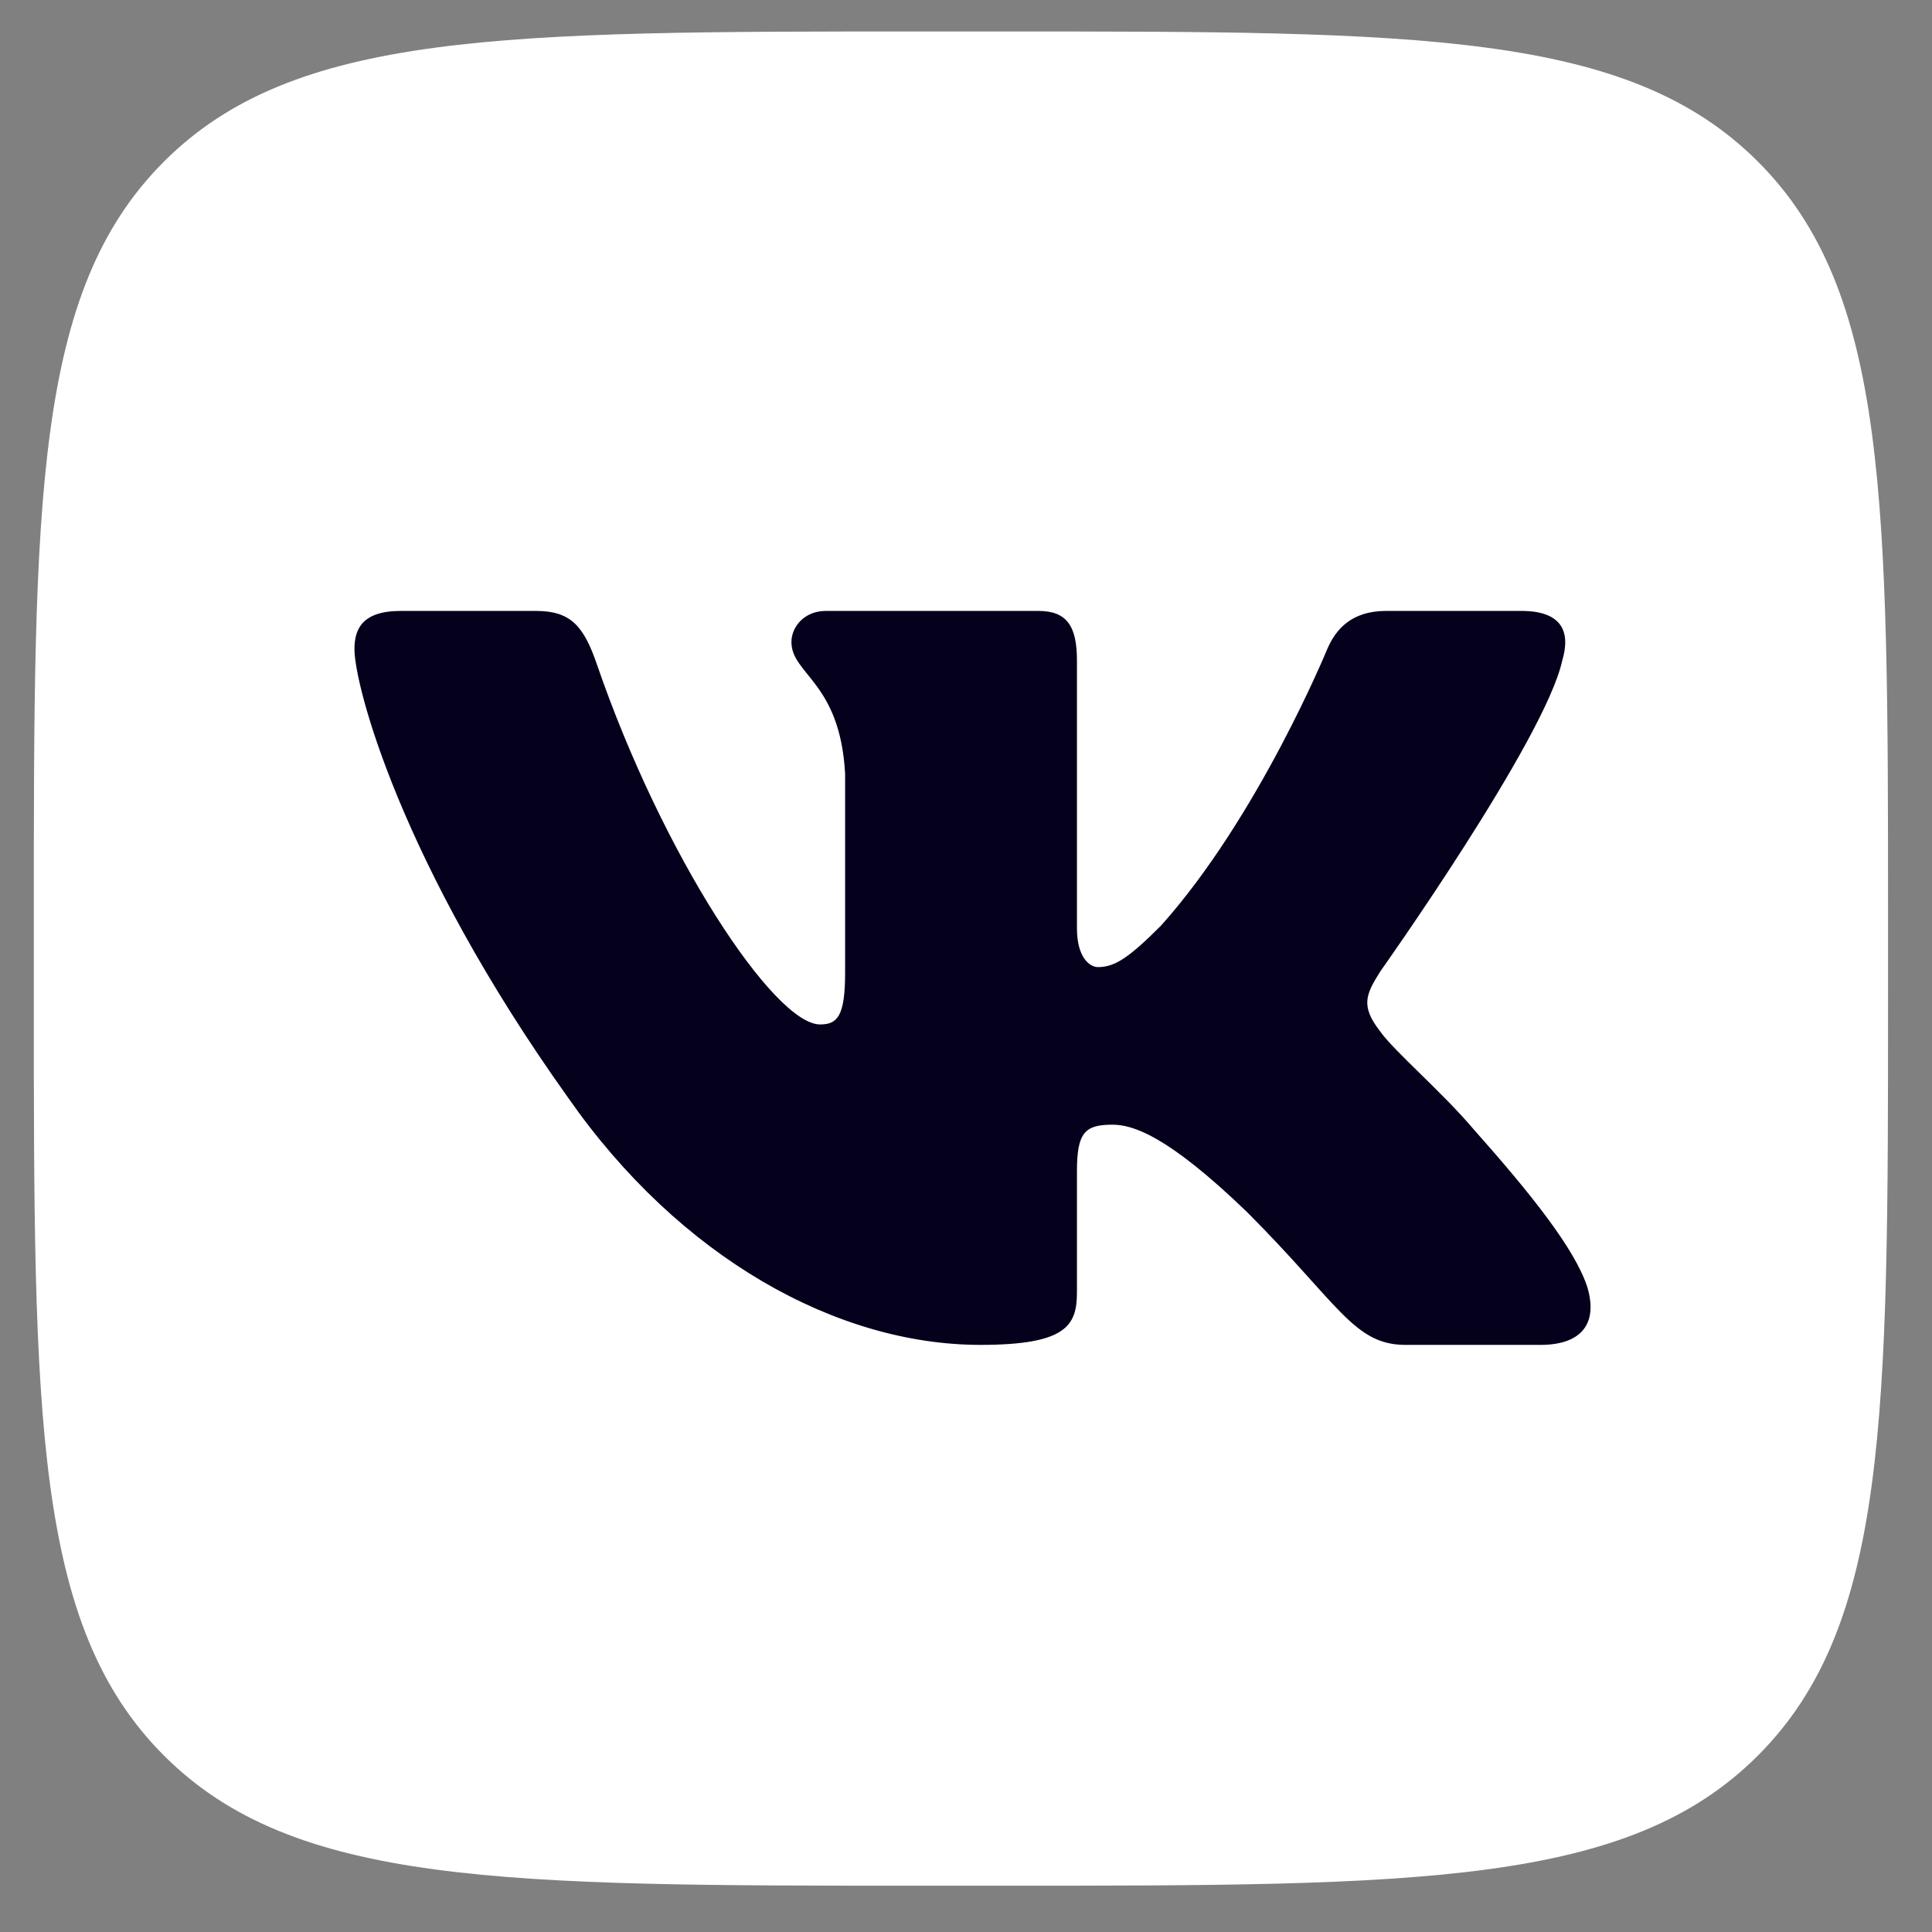 <svg width="28" height="28" viewBox="0 0 28 28" fill="none" xmlns="http://www.w3.org/2000/svg">
<rect x="0" y="0" width="28" height="28" fill="#808080" stroke="none"/>
<g clip-path="url(#clip0)">
<path d="M0.49 13.332C0.49 7.262 0.49 4.227 2.376 2.342C4.262 0.456 7.297 0.456 13.367 0.456H14.486C20.556 0.456 23.591 0.456 25.477 2.342C27.363 4.227 27.363 7.262 27.363 13.332V14.452C27.363 20.522 27.363 23.557 25.477 25.443C23.591 27.329 20.556 27.329 14.486 27.329H13.367C7.297 27.329 4.262 27.329 2.376 25.443C0.49 23.557 0.49 20.522 0.49 14.452L0.49 13.332Z" fill="white"/>
<path fill-rule="evenodd" clip-rule="evenodd" d="M7.769 8.854H5.809C5.249 8.854 5.137 9.117 5.137 9.408C5.137 9.927 5.801 12.501 8.231 15.905C9.85 18.23 12.132 19.491 14.208 19.491C15.454 19.491 15.608 19.211 15.608 18.729V16.971C15.608 16.411 15.726 16.3 16.121 16.3C16.412 16.3 16.91 16.445 18.073 17.566C19.401 18.895 19.621 19.491 20.368 19.491H22.328C22.888 19.491 23.168 19.211 23.006 18.658C22.83 18.108 22.195 17.309 21.353 16.362C20.896 15.822 20.211 15.241 20.004 14.95C19.713 14.577 19.796 14.411 20.004 14.079C20.004 14.079 22.392 10.716 22.641 9.574C22.765 9.159 22.641 8.854 22.048 8.854H20.088C19.59 8.854 19.36 9.117 19.235 9.408C19.235 9.408 18.239 11.836 16.827 13.414C16.37 13.871 16.162 14.016 15.913 14.016C15.789 14.016 15.608 13.871 15.608 13.456V9.574C15.608 9.076 15.464 8.854 15.048 8.854H11.968C11.657 8.854 11.47 9.085 11.47 9.304C11.47 9.776 12.176 9.885 12.248 11.214V14.099C12.248 14.732 12.134 14.847 11.885 14.847C11.221 14.847 9.604 12.407 8.646 9.615C8.458 9.073 8.27 8.854 7.769 8.854Z" fill="#05001C"/>
</g>
<defs>
<clipPath id="clip0">
<rect width="26.873" height="26.873" fill="white" transform="translate(0.49 0.456)"/>
</clipPath>
</defs>
</svg>
